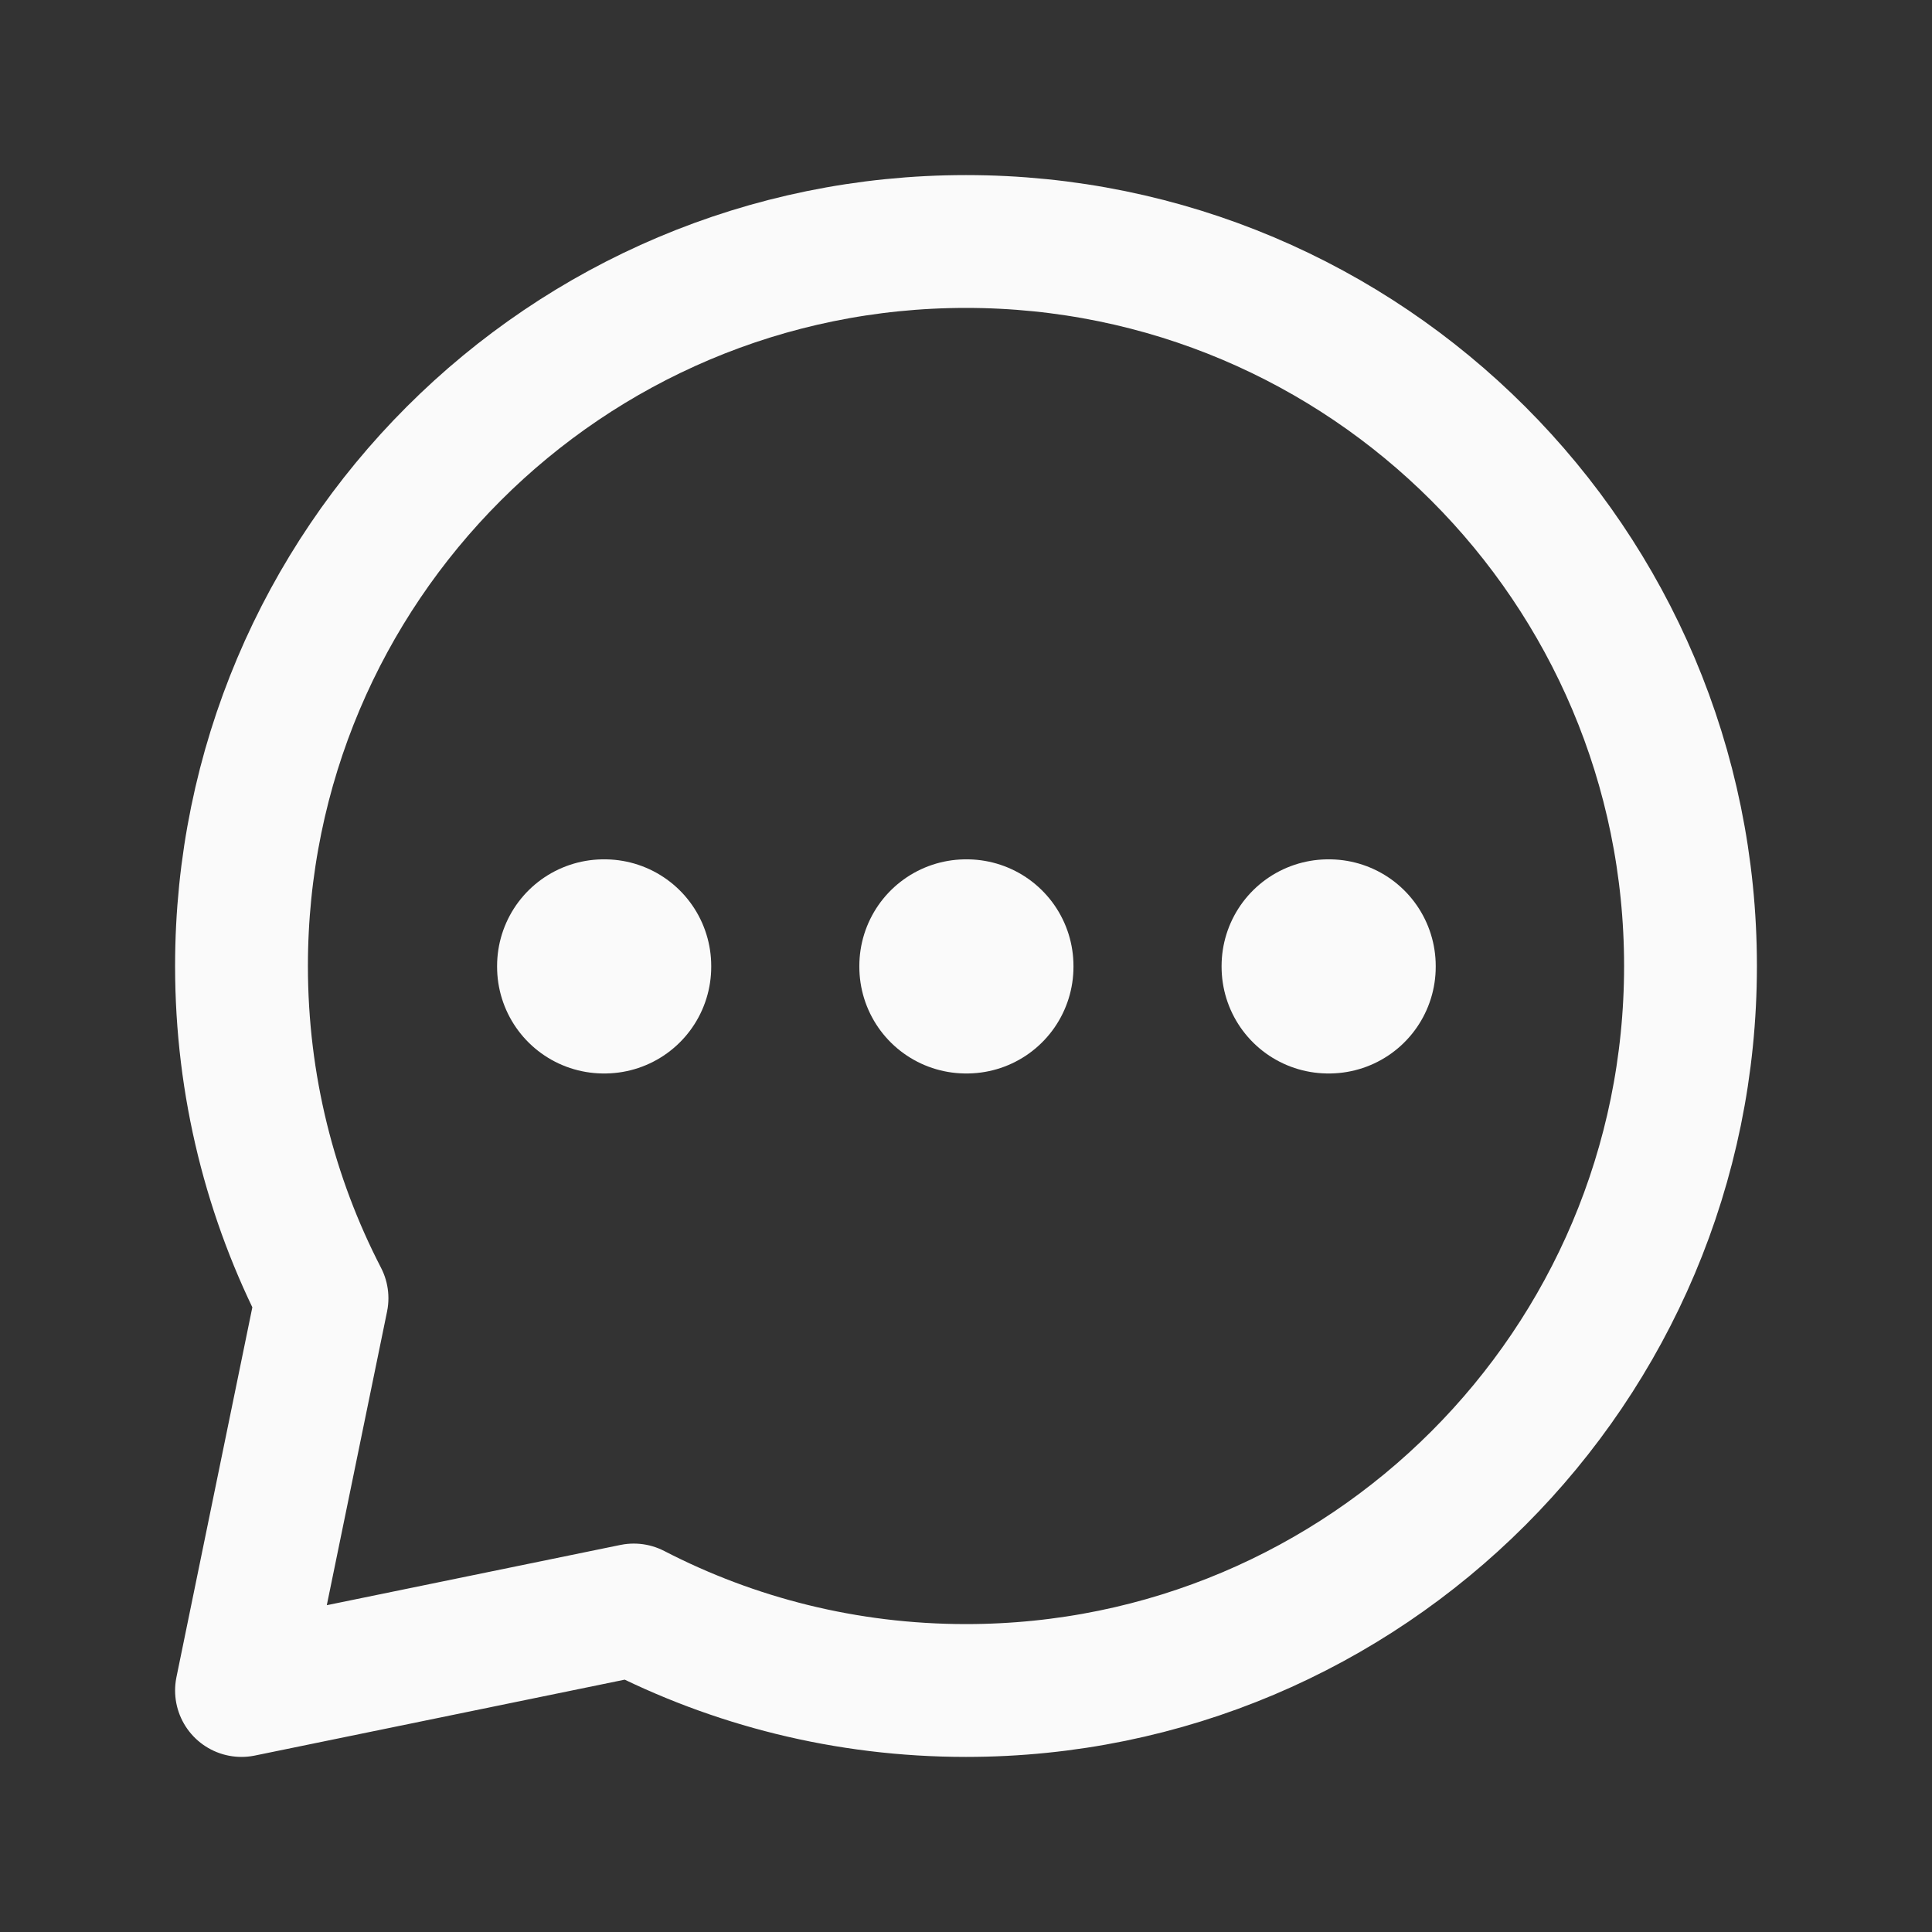 <svg width="24" height="24" viewBox="0 0 24 24" fill="none" xmlns="http://www.w3.org/2000/svg">
<rect x="0" y="0" width="24" height="24" fill="#333333" stroke="none"/>
<path d="M12 21C16.971 21 21 16.971 21 12C21 7.029 16.971 3 12 3C7.029 3 3 7.029 3 12C3 13.488 3.361 14.891 4 16.127L3 21L7.873 20C9.109 20.639 10.512 21 12 21Z" stroke="#FAFAFA" stroke-width="1.65" stroke-linecap="round" stroke-linejoin="round"/>
<rect x="7.5" y="12" width="0.01" height="0.01" stroke="#FAFAFA" stroke-width="2.65" stroke-linejoin="round"/>
<rect x="12" y="12" width="0.01" height="0.01" stroke="#FAFAFA" stroke-width="2.65" stroke-linejoin="round"/>
<rect x="16.5" y="12" width="0.01" height="0.01" stroke="#FAFAFA" stroke-width="2.65" stroke-linejoin="round"/>
</svg>
